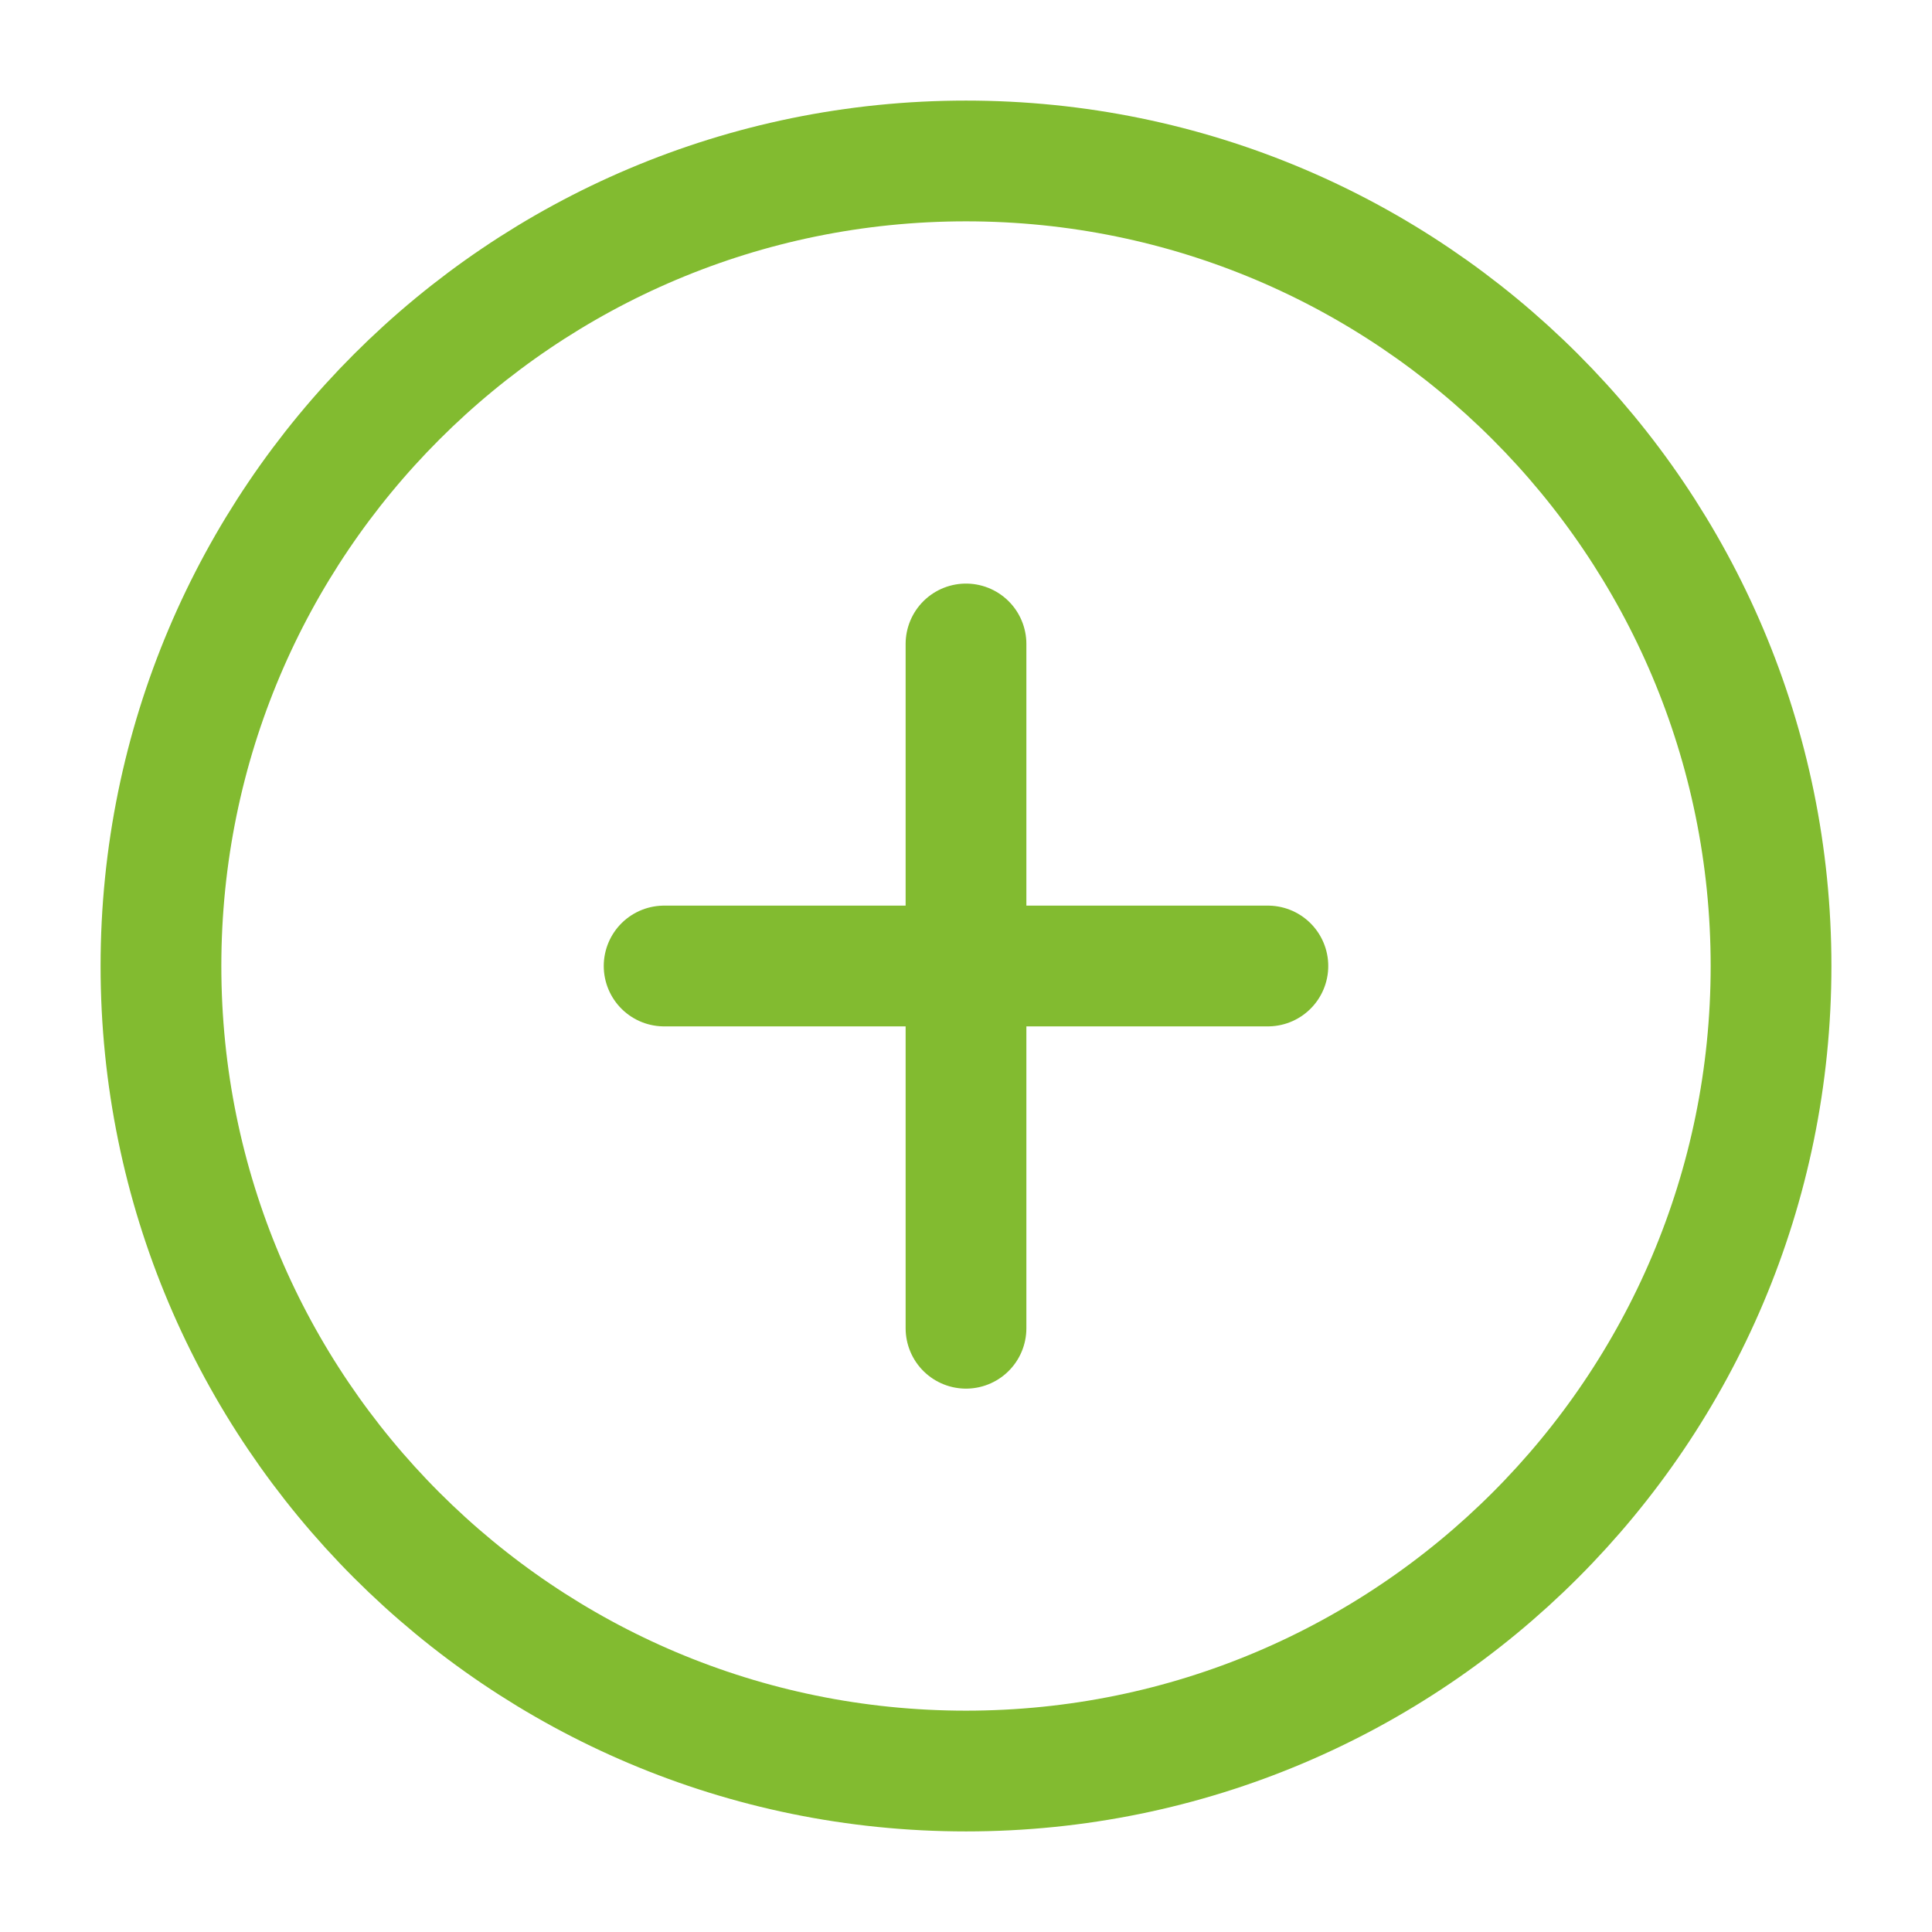 <svg width="16" height="16" viewBox="0 0 16 16" fill="none" xmlns="http://www.w3.org/2000/svg">
<g clip-path="url(#clip0_79_170)">
<path d="M10.5 8H5.5M8 11V5.333M8 14.667C11.682 14.667 14.667 11.682 14.667 8C14.667 4.318 11.682 1.333 8 1.333C4.318 1.333 1.333 4.318 1.333 8C1.333 11.682 4.318 14.667 8 14.667Z" stroke="#82BB30" stroke-linecap="round" stroke-linejoin="round"/>
</g>
<defs>
<clipPath id="clip0_79_170">
<rect width="16" height="16" fill="white"/>
</clipPath>
</defs>
</svg>
